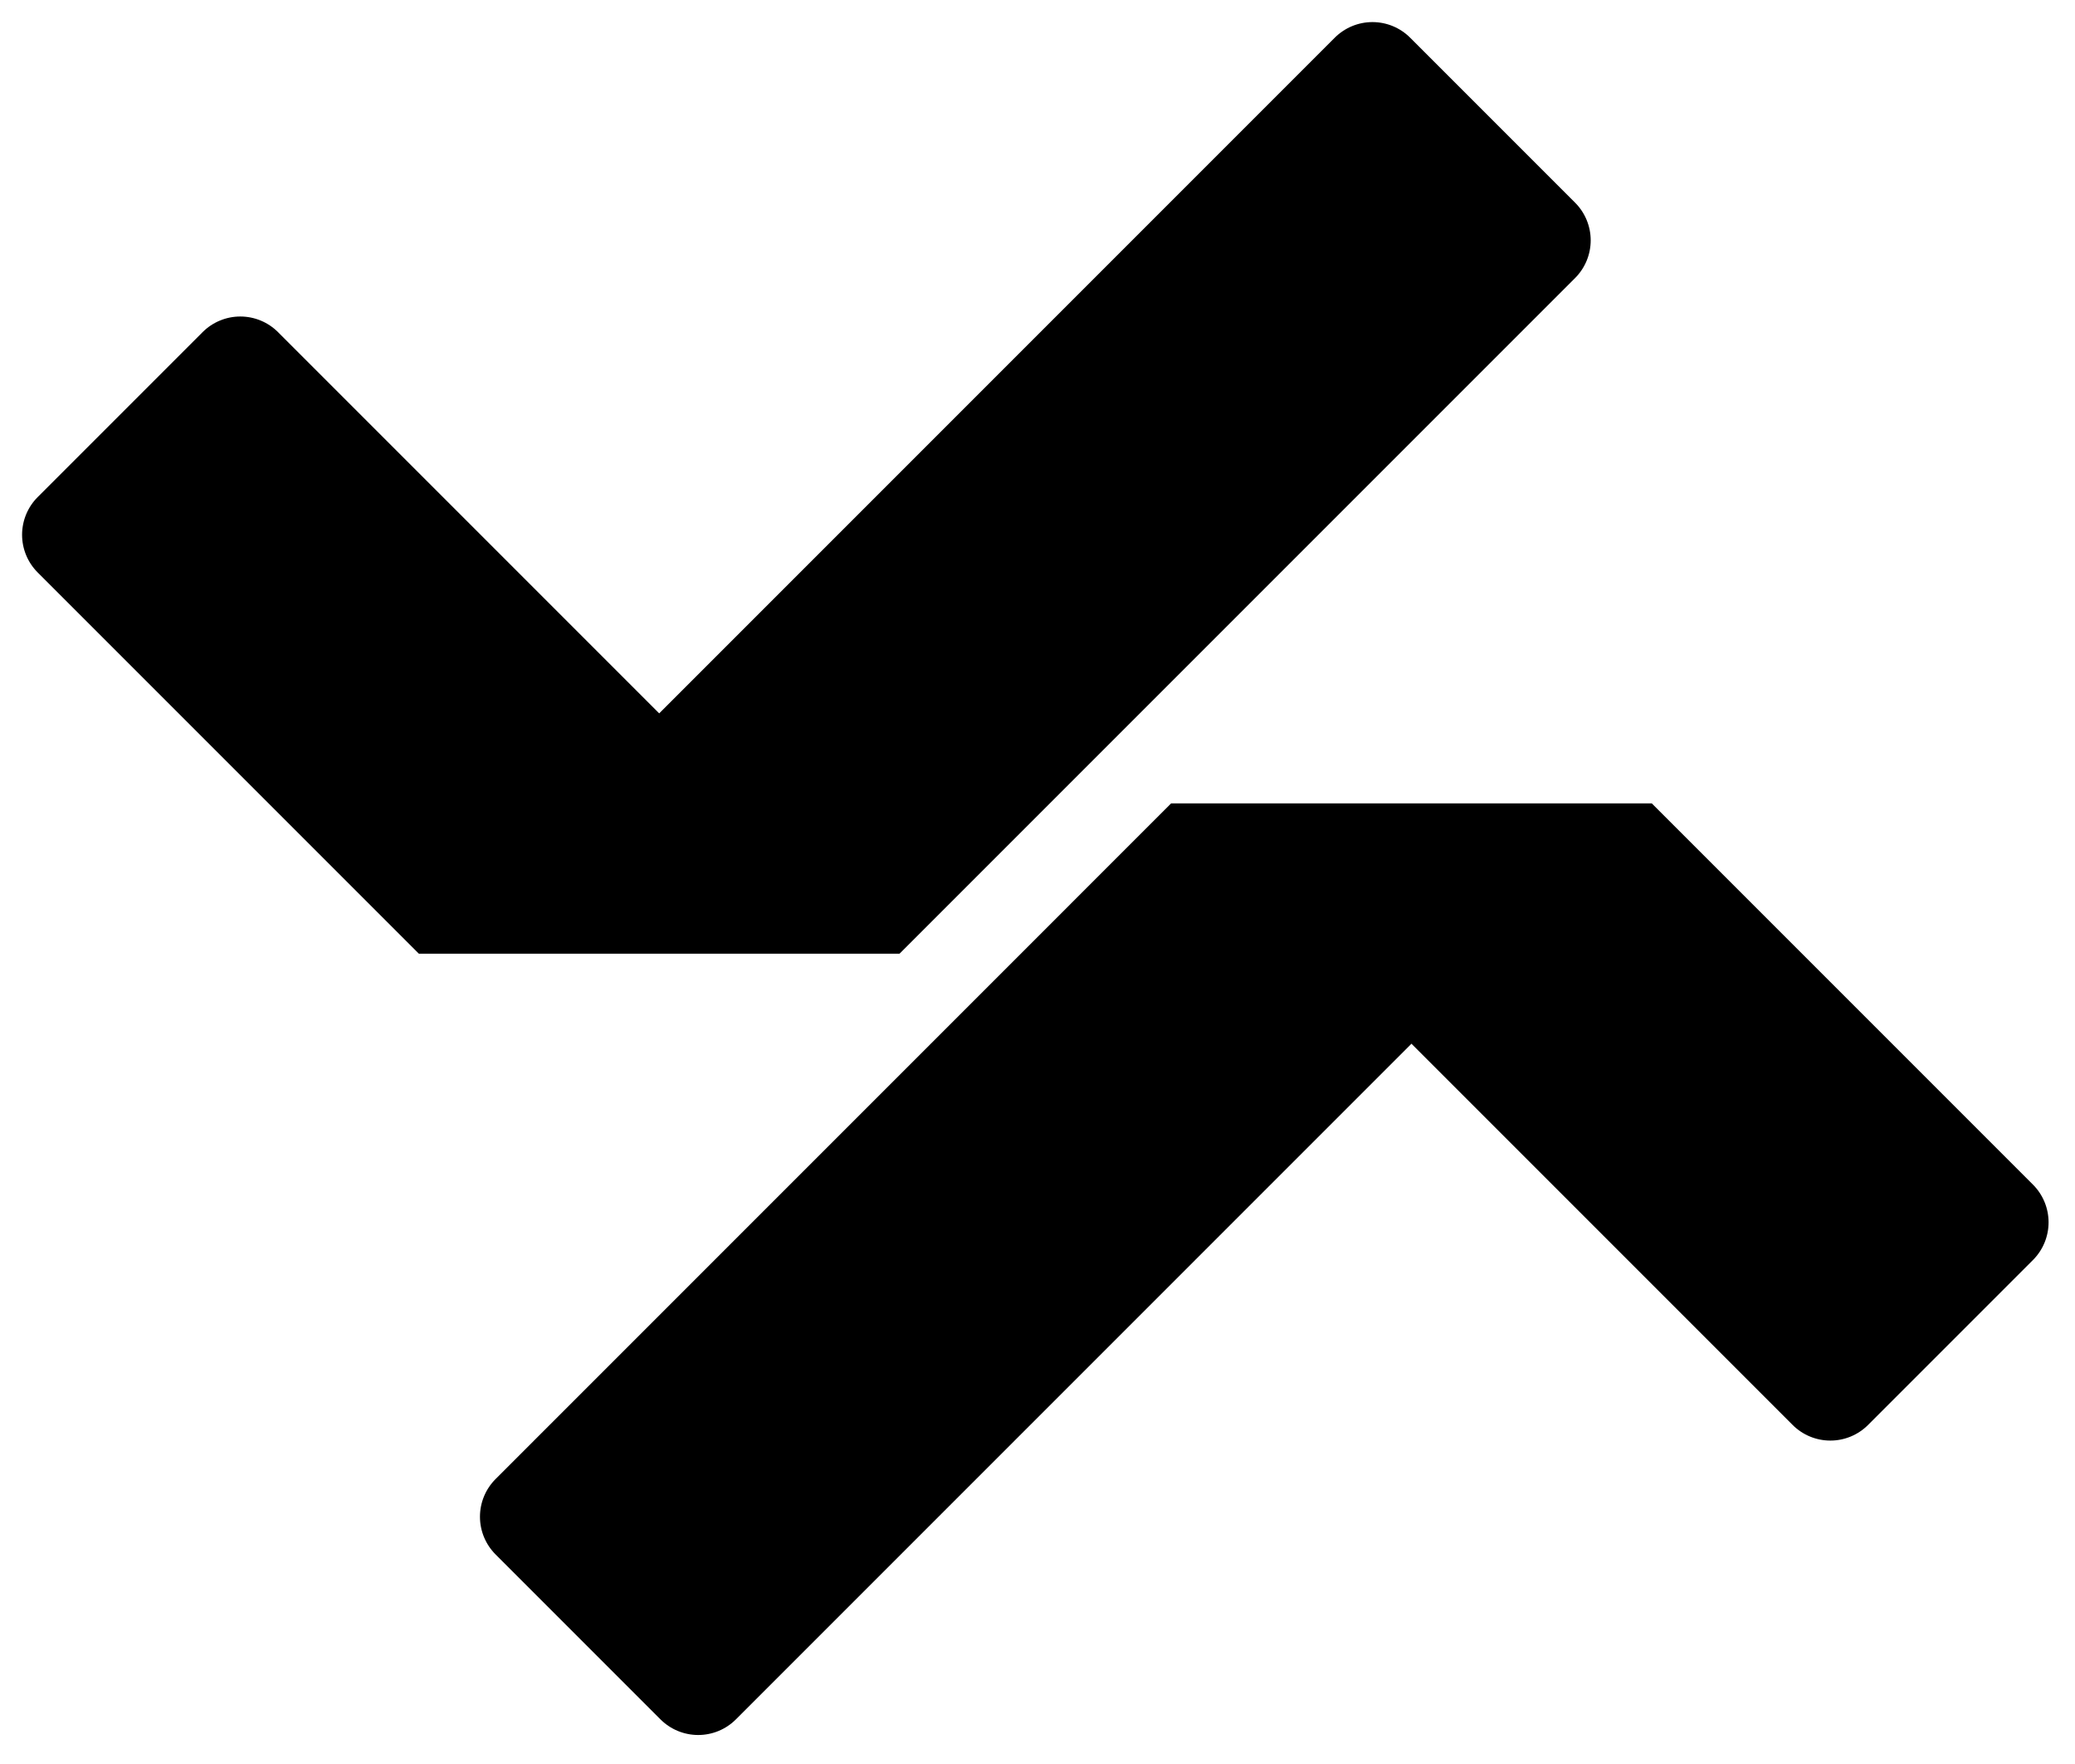<svg xmlns="http://www.w3.org/2000/svg" width="100%" height="100%" viewBox="0 0 253 215">
  <path d="M33.897,40.489c-1.219,-1.219 -2.872,-1.904 -4.596,-1.904c-1.724,0 -3.377,0.685 -4.596,1.904c-5.49,5.49 -14.619,14.619 -20.109,20.109c-1.219,1.219 -1.904,2.872 -1.904,4.596c0,1.724 0.685,3.377 1.904,4.596c12.551,12.551 46.478,46.478 46.478,46.478l58.602,-0c-0,-0 64.416,-64.417 82.37,-82.371c1.219,-1.219 1.904,-2.872 1.904,-4.596c-0,-1.724 -0.685,-3.377 -1.904,-4.596c-5.49,-5.49 -14.619,-14.619 -20.109,-20.109c-1.218,-1.219 -2.872,-1.904 -4.596,-1.904c-1.724,0 -3.377,0.685 -4.596,1.904c-17.954,17.954 -82.37,82.371 -82.37,82.371c-0,-0 -33.927,-33.927 -46.478,-46.478Z"/>
  <path d="M218.574,173.719c1.219,1.219 2.872,1.903 4.596,1.903c1.724,0 3.377,-0.684 4.596,-1.903c5.49,-5.49 14.619,-14.619 20.109,-20.109c1.219,-1.219 1.903,-2.872 1.903,-4.596c0,-1.724 -0.684,-3.377 -1.903,-4.596c-12.552,-12.552 -46.478,-46.478 -46.478,-46.478l-58.602,0c0,0 -64.416,64.417 -82.37,82.371c-1.219,1.219 -1.904,2.872 -1.904,4.596c-0,1.724 0.685,3.377 1.904,4.596c5.49,5.49 14.618,14.619 20.108,20.109c1.219,1.219 2.873,1.903 4.597,1.903c1.723,0 3.377,-0.684 4.596,-1.903c17.954,-17.954 82.37,-82.371 82.37,-82.371c0,0 33.926,33.926 46.478,46.478Z"/>
</svg>